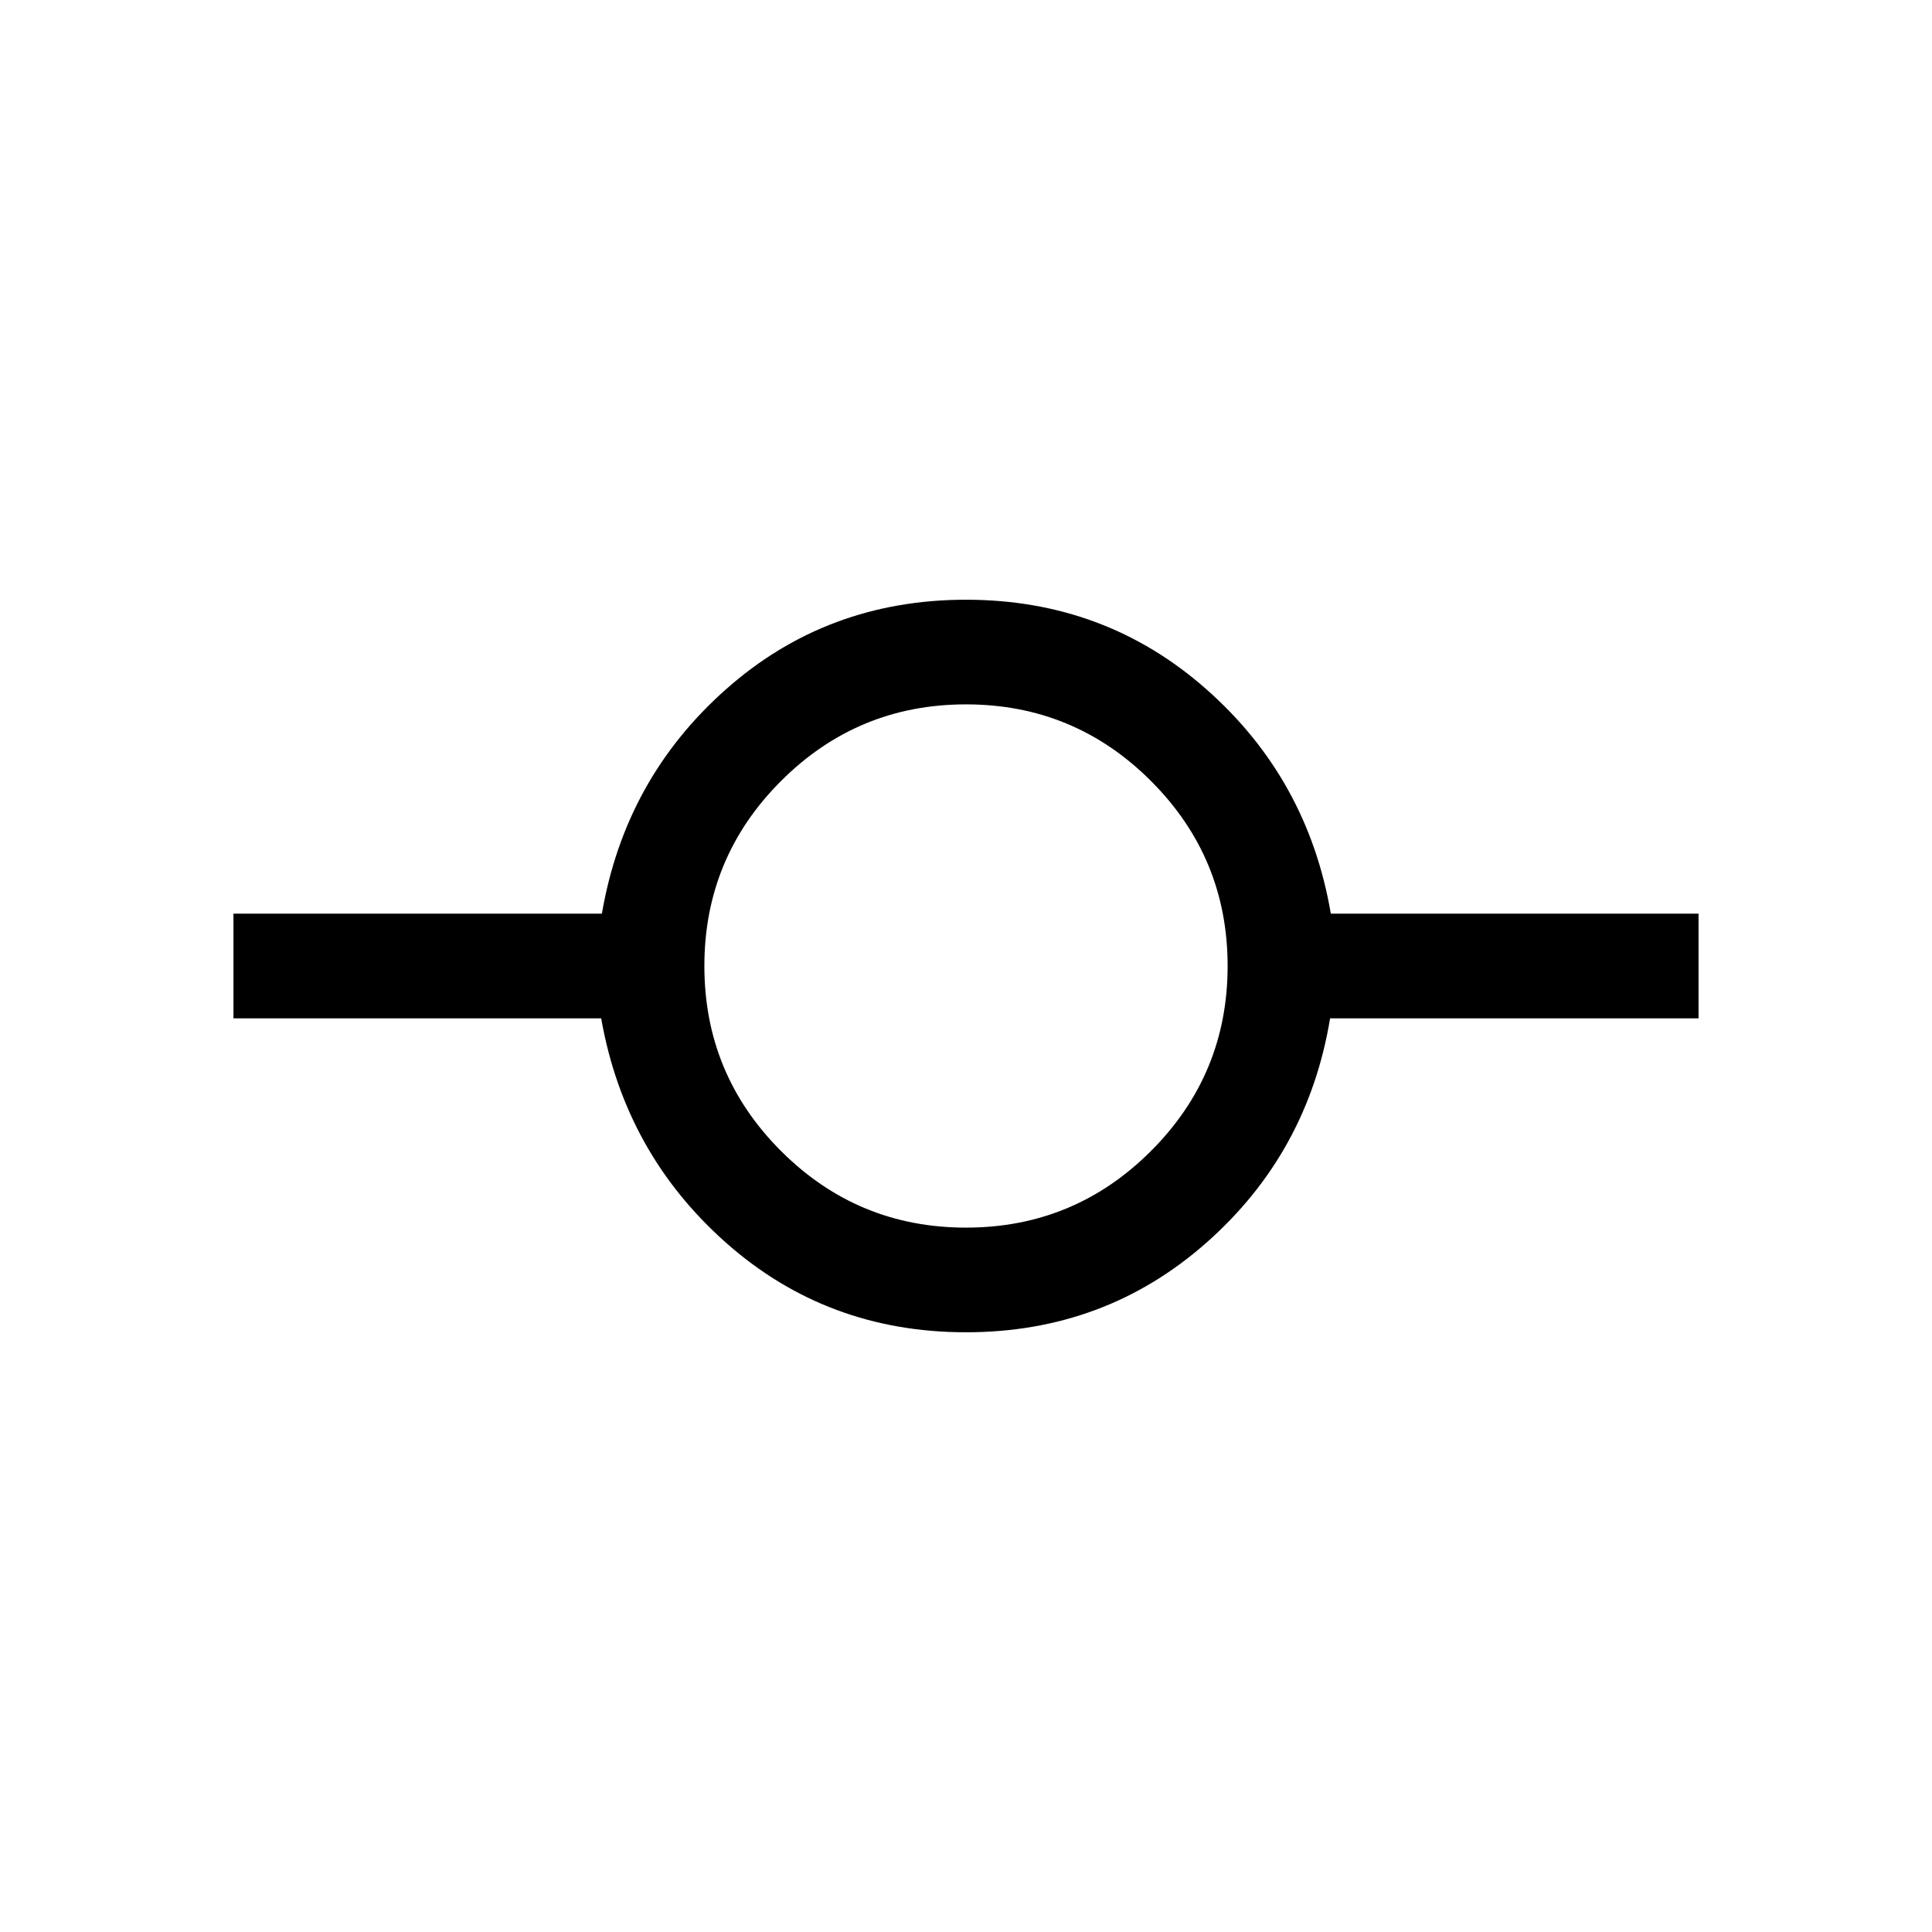 <svg xmlns="http://www.w3.org/2000/svg" height="20" viewBox="0 -960 960 960" width="20"><path d="M480-298q-69.05 0-119.26-44.5-50.2-44.5-62.02-111.5H116v-52h183.08q11.46-67 61.66-111.5Q410.95-662 480-662q69.05 0 119.45 44.5 50.4 44.5 61.83 111.5H844v52H660.92q-11.07 67-61.47 111.5T480-298Zm0-52q53.85 0 91.92-38.08Q610-426.15 610-480t-38.08-91.92Q533.85-610 480-610t-91.92 38.08Q350-533.85 350-480t38.08 91.92Q426.15-350 480-350Z"/></svg>